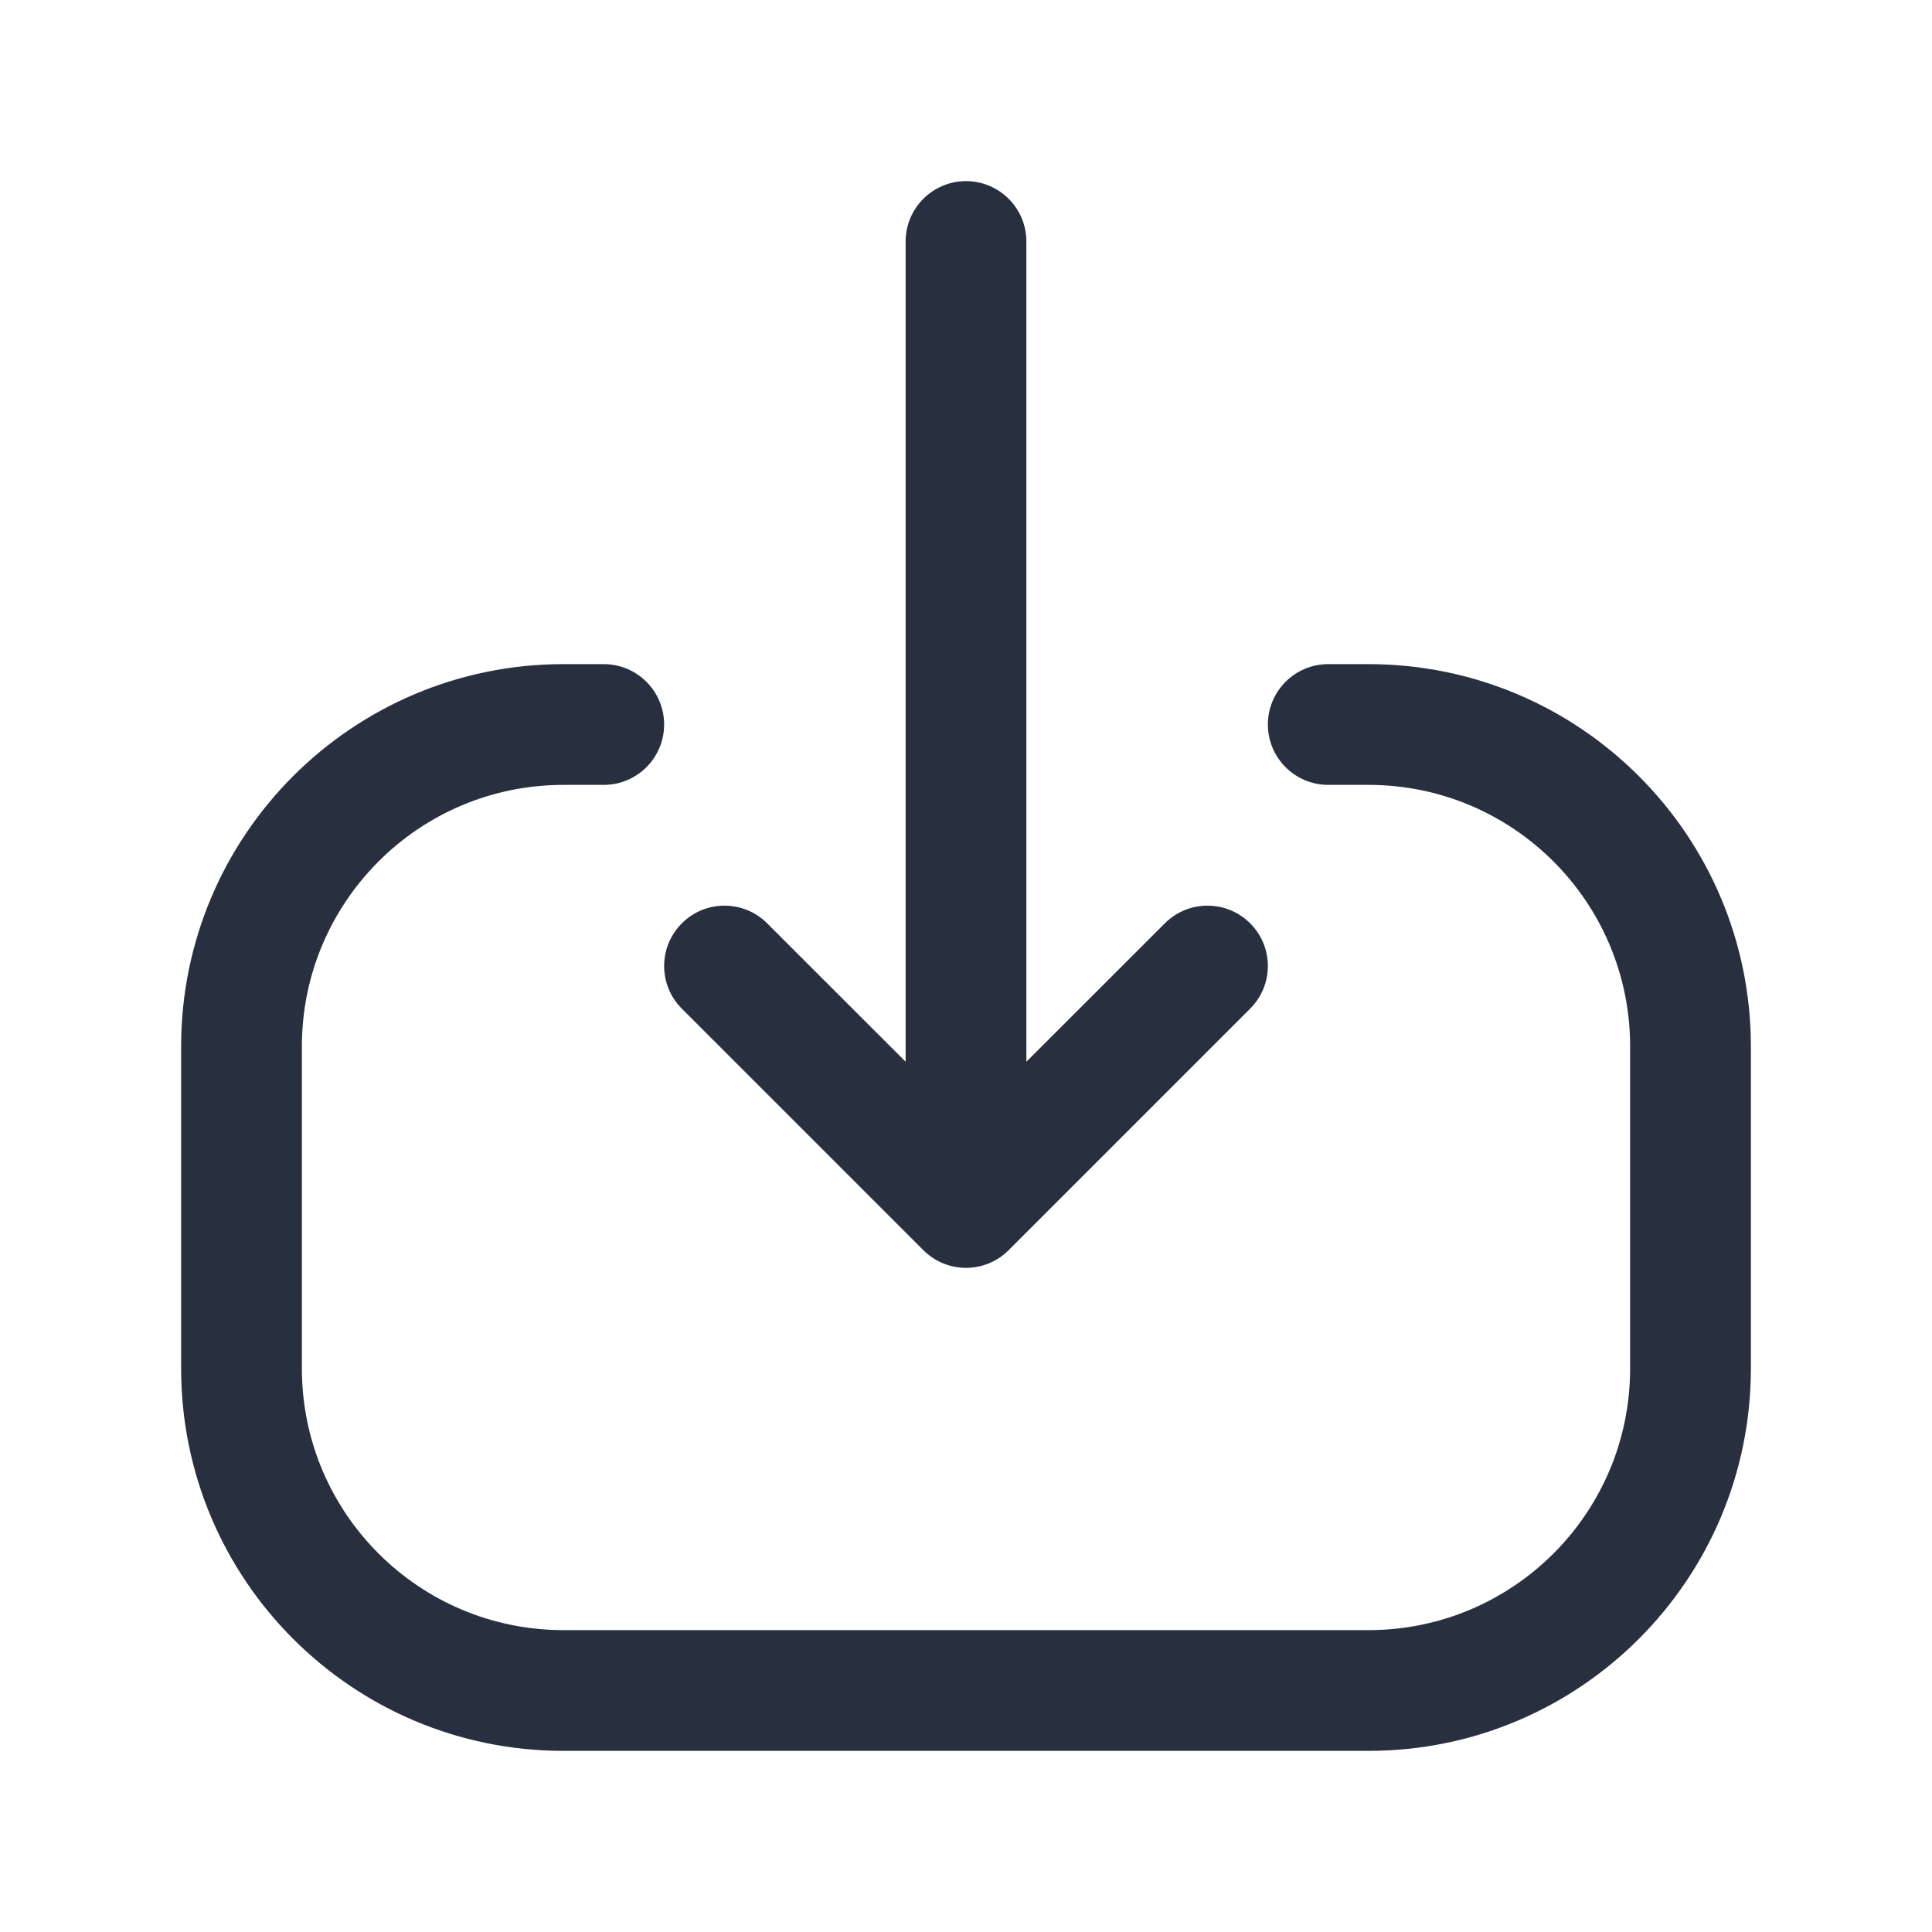 <svg  viewBox="0 0 24 24" fill="none" xmlns="http://www.w3.org/2000/svg">
<path fill-rule="evenodd" clip-rule="evenodd" d="M2.25 17C2.25 19.623 4.377 21.75 7 21.75L17 21.75C19.623 21.75 21.75 19.623 21.75 17L21.75 13C21.75 10.377 19.623 8.25 17 8.25L16.5 8.25C16.086 8.25 15.75 8.586 15.75 9C15.75 9.414 16.086 9.75 16.5 9.75L17 9.75C18.795 9.75 20.25 11.205 20.25 13L20.25 17C20.25 18.795 18.795 20.25 17 20.25L7 20.25C5.205 20.25 3.75 18.795 3.75 17L3.75 13C3.75 11.205 5.205 9.75 7 9.75L7.5 9.75C7.914 9.75 8.25 9.414 8.25 9C8.25 8.586 7.914 8.25 7.5 8.25L7 8.25C4.377 8.25 2.25 10.377 2.25 13L2.25 17ZM8.47 12.53C8.177 12.237 8.177 11.763 8.47 11.47C8.763 11.177 9.237 11.177 9.53 11.47L11.25 13.189L11.25 3C11.25 2.586 11.586 2.25 12 2.25C12.414 2.25 12.75 2.586 12.75 3L12.75 13.189L14.47 11.47C14.763 11.177 15.237 11.177 15.53 11.47C15.823 11.763 15.823 12.237 15.53 12.53L12.53 15.53C12.237 15.823 11.763 15.823 11.47 15.53L8.47 12.53Z" fill="#28303F"/>
</svg>
